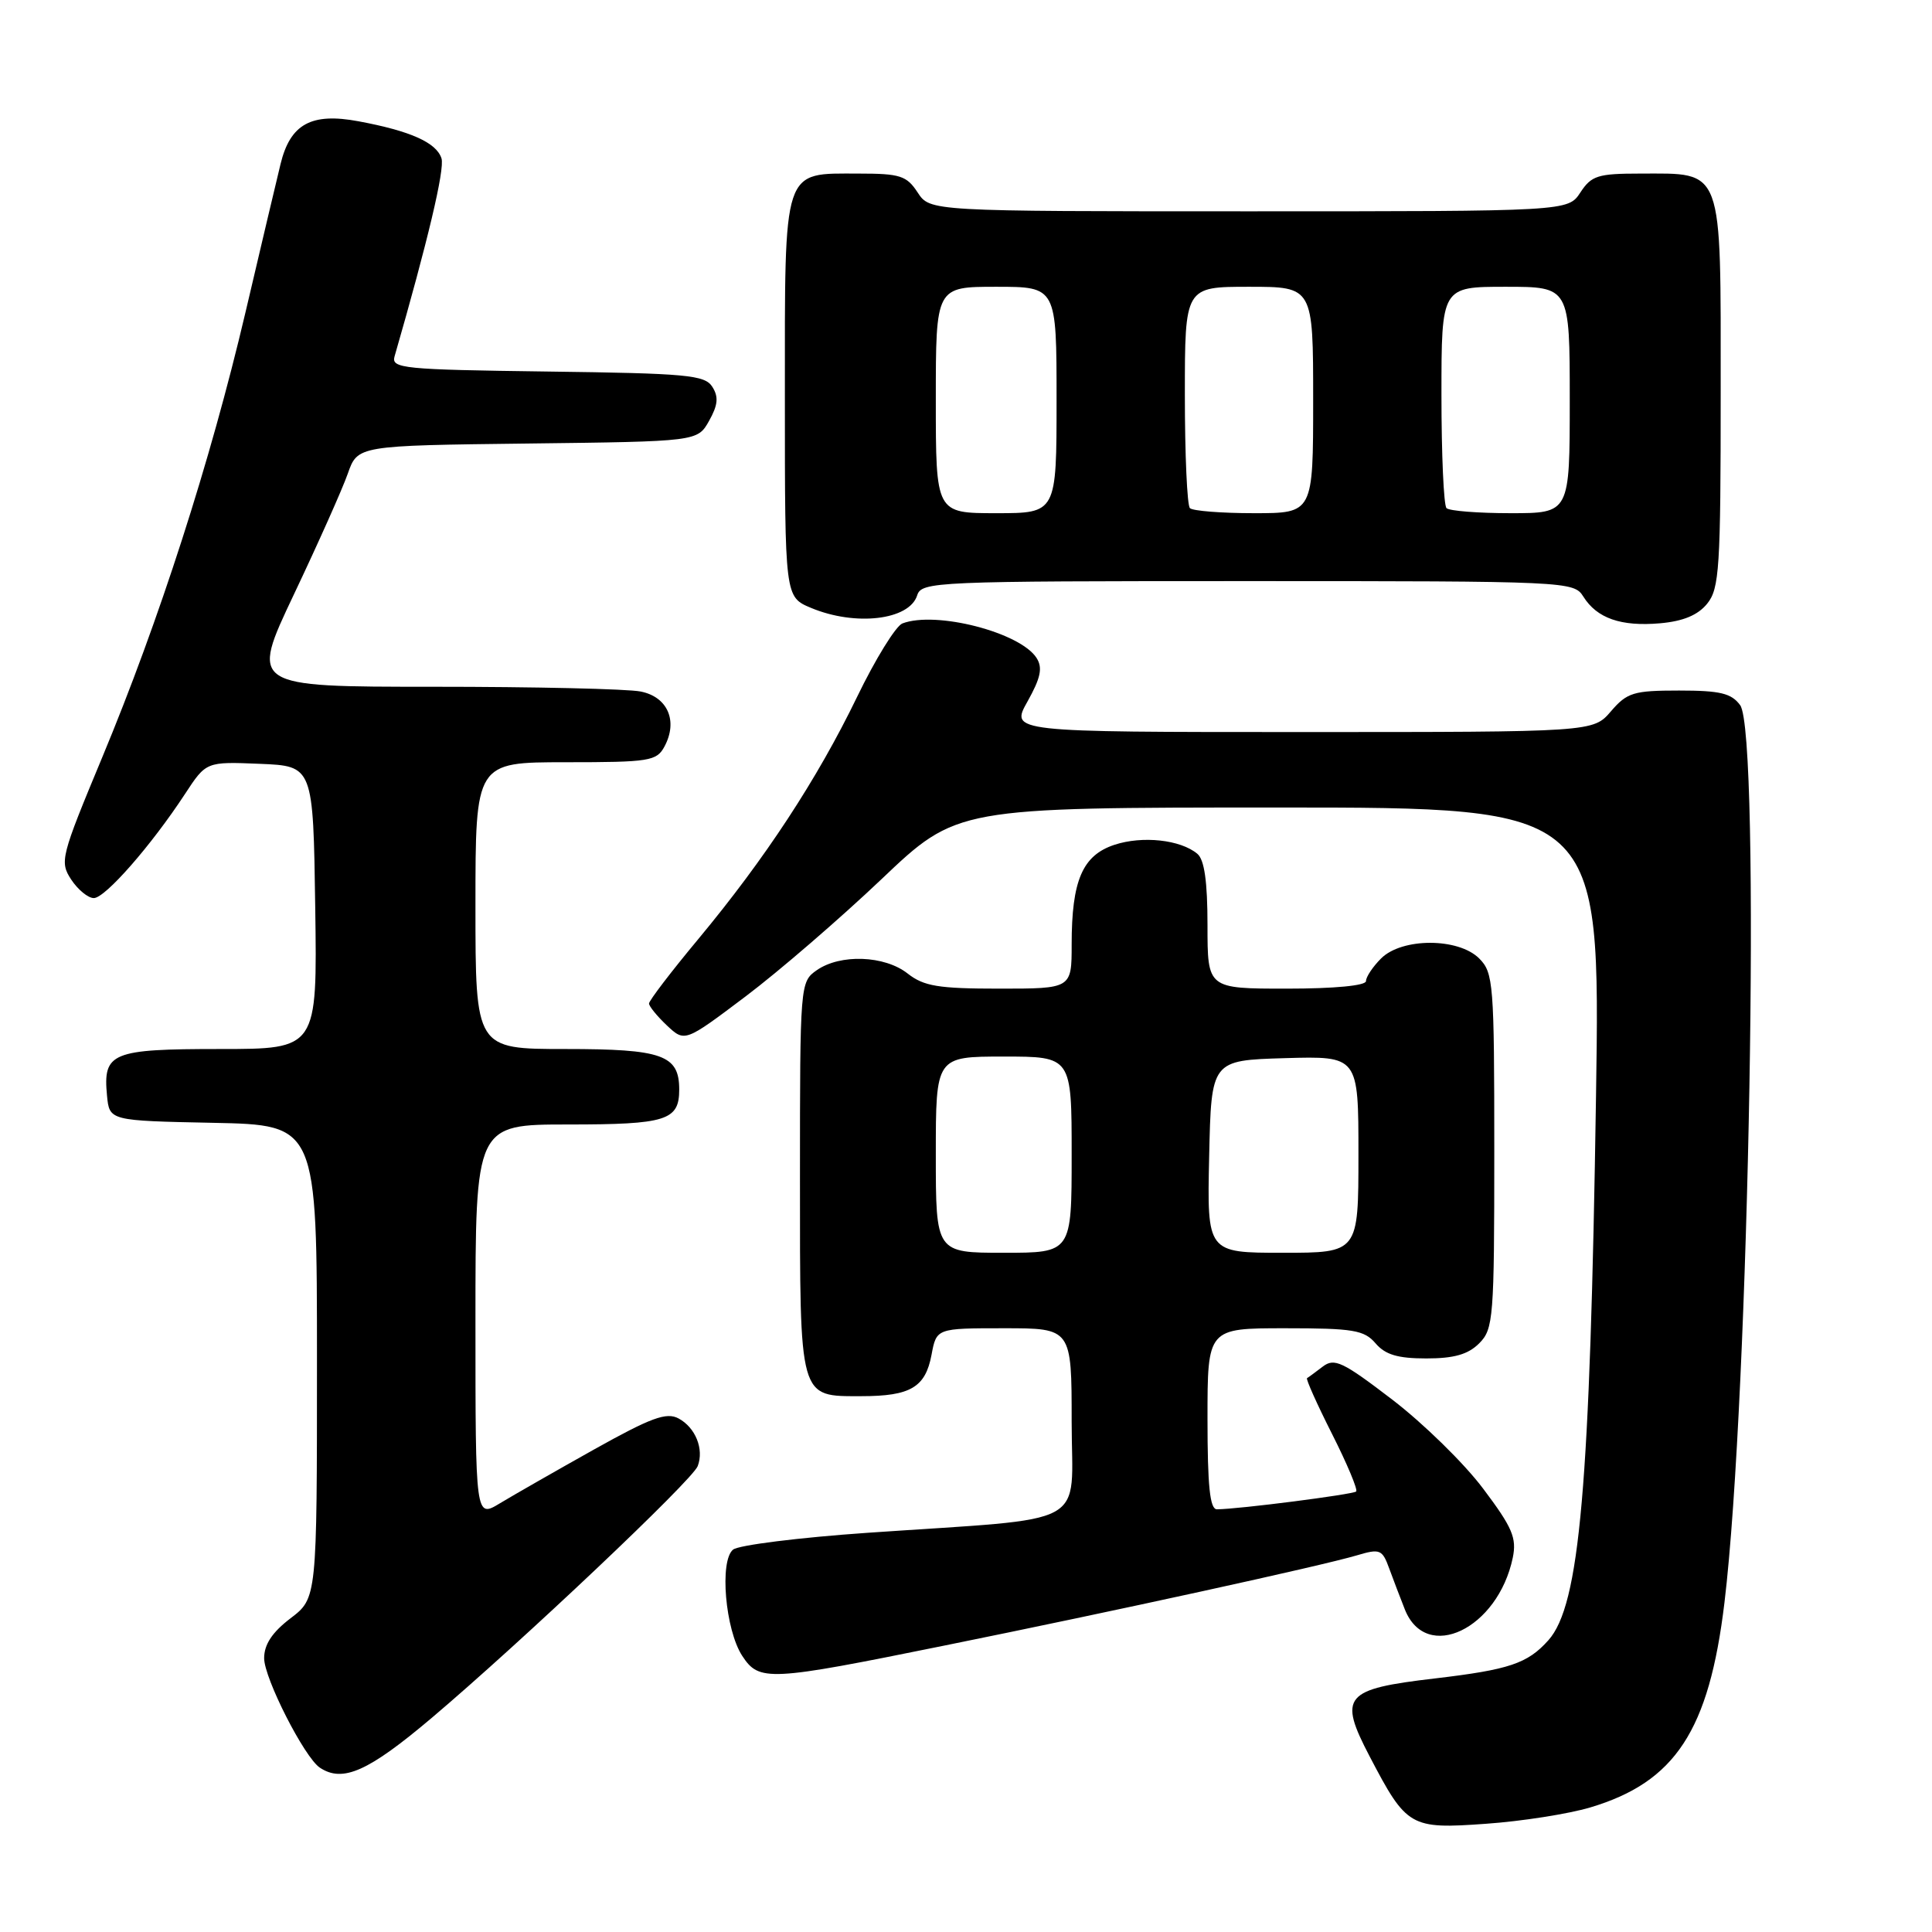 <?xml version="1.0" encoding="UTF-8" standalone="no"?>
<!DOCTYPE svg PUBLIC "-//W3C//DTD SVG 1.1//EN" "http://www.w3.org/Graphics/SVG/1.1/DTD/svg11.dtd" >
<svg xmlns="http://www.w3.org/2000/svg" xmlns:xlink="http://www.w3.org/1999/xlink" version="1.1" viewBox="0 0 256 256">
 <g >
 <path fill="currentColor"
d=" M 210.70 239.50 C 221.98 236.14 226.46 229.32 228.50 212.35 C 231.79 185.04 233.33 97.19 230.58 93.44 C 229.42 91.86 227.94 91.50 222.49 91.50 C 216.46 91.50 215.60 91.76 213.46 94.25 C 211.10 97.00 211.10 97.00 172.48 97.00 C 133.87 97.00 133.87 97.00 136.15 92.95 C 137.89 89.84 138.18 88.50 137.36 87.20 C 135.22 83.80 124.01 80.91 119.57 82.61 C 118.70 82.95 115.99 87.33 113.56 92.36 C 108.28 103.26 101.39 113.77 92.52 124.44 C 88.93 128.75 86.00 132.59 86.00 132.97 C 86.00 133.34 87.07 134.65 88.37 135.88 C 90.74 138.10 90.74 138.10 98.77 132.05 C 103.19 128.72 111.30 121.72 116.80 116.50 C 126.79 107.00 126.79 107.00 169.42 107.00 C 212.06 107.00 212.06 107.00 211.48 145.25 C 210.69 197.14 209.33 212.68 205.17 217.34 C 202.41 220.43 199.98 221.24 190.15 222.40 C 178.07 223.81 177.30 224.73 181.50 232.76 C 186.39 242.11 186.86 242.38 196.89 241.66 C 201.63 241.33 207.84 240.35 210.70 239.50 Z  M 57.17 227.66 C 69.09 217.57 91.73 196.15 92.45 194.27 C 93.31 192.02 92.16 189.16 89.91 187.95 C 88.31 187.09 86.27 187.84 78.72 192.06 C 73.65 194.90 68.04 198.11 66.25 199.19 C 63.00 201.16 63.00 201.16 63.00 175.08 C 63.00 149.00 63.00 149.00 75.30 149.00 C 88.30 149.00 90.00 148.46 90.00 144.37 C 90.00 139.79 87.78 139.00 74.93 139.00 C 63.00 139.00 63.00 139.00 63.00 120.00 C 63.00 101.00 63.00 101.00 74.96 101.00 C 86.08 101.00 87.01 100.85 88.05 98.91 C 89.86 95.53 88.47 92.34 84.89 91.63 C 83.16 91.28 70.81 91.00 57.44 91.00 C 33.14 91.00 33.14 91.00 38.95 78.75 C 42.15 72.01 45.36 64.82 46.08 62.77 C 47.39 59.04 47.39 59.04 69.91 58.77 C 92.42 58.50 92.42 58.50 93.96 55.76 C 95.13 53.67 95.24 52.60 94.39 51.26 C 93.40 49.69 91.07 49.47 72.53 49.23 C 53.41 48.98 51.82 48.82 52.28 47.23 C 56.67 32.02 58.95 22.42 58.50 20.99 C 57.83 18.89 54.38 17.35 47.50 16.07 C 41.24 14.90 38.46 16.43 37.17 21.75 C 36.67 23.81 34.56 32.70 32.50 41.50 C 27.88 61.14 21.08 82.27 13.53 100.39 C 8.06 113.53 7.89 114.18 9.43 116.54 C 10.32 117.89 11.67 119.00 12.43 119.00 C 13.94 119.00 20.04 112.03 24.51 105.21 C 27.32 100.92 27.32 100.92 34.41 101.21 C 41.50 101.50 41.50 101.50 41.77 120.25 C 42.04 139.00 42.04 139.00 29.14 139.00 C 14.77 139.00 13.63 139.47 14.18 145.18 C 14.50 148.50 14.50 148.50 28.25 148.78 C 42.00 149.06 42.00 149.06 42.00 180.41 C 42.00 211.76 42.00 211.76 38.50 214.43 C 36.07 216.28 35.00 217.90 35.00 219.72 C 35.00 222.38 40.35 232.89 42.39 234.23 C 45.42 236.24 48.80 234.73 57.17 227.66 Z  M 125.07 218.06 C 147.76 213.47 175.08 207.49 179.80 206.09 C 182.85 205.18 183.16 205.31 184.07 207.81 C 184.61 209.29 185.55 211.74 186.15 213.26 C 188.99 220.39 198.48 215.84 200.45 206.41 C 200.99 203.78 200.40 202.40 196.53 197.26 C 194.03 193.92 188.61 188.62 184.50 185.47 C 177.89 180.41 176.81 179.90 175.26 181.09 C 174.29 181.83 173.36 182.52 173.19 182.61 C 173.01 182.71 174.50 186.04 176.50 190.00 C 178.50 193.96 179.94 197.40 179.70 197.63 C 179.31 198.02 164.07 199.98 161.25 199.99 C 160.32 200.00 160.00 196.94 160.00 188.00 C 160.00 176.00 160.00 176.00 170.28 176.00 C 179.32 176.00 180.76 176.24 182.27 178.00 C 183.56 179.51 185.22 180.00 188.99 180.00 C 192.67 180.00 194.53 179.47 196.00 178.00 C 197.89 176.11 198.00 174.67 198.00 152.50 C 198.00 130.33 197.89 128.89 196.00 127.00 C 193.24 124.24 185.76 124.24 183.00 127.00 C 181.90 128.10 181.00 129.45 181.00 130.00 C 181.00 130.60 176.83 131.00 170.50 131.00 C 160.00 131.00 160.00 131.00 160.00 122.62 C 160.00 116.82 159.59 113.90 158.65 113.13 C 156.41 111.26 151.38 110.72 147.67 111.94 C 143.43 113.34 142.00 116.67 142.00 125.15 C 142.00 131.00 142.00 131.00 132.41 131.00 C 124.33 131.00 122.41 130.68 120.27 129.00 C 117.21 126.59 111.34 126.38 108.22 128.56 C 106.02 130.10 106.00 130.38 106.00 155.99 C 106.00 185.66 105.82 185.00 114.14 185.00 C 120.64 185.00 122.62 183.83 123.43 179.53 C 124.09 176.00 124.09 176.00 133.05 176.00 C 142.00 176.00 142.00 176.00 142.00 188.38 C 142.00 202.65 144.98 201.03 115.00 203.10 C 105.92 203.73 97.89 204.73 97.14 205.33 C 95.31 206.80 96.10 215.97 98.35 219.41 C 100.60 222.84 101.81 222.78 125.07 218.06 Z  M 226.21 79.99 C 227.83 77.99 228.00 75.28 228.00 51.95 C 228.00 21.79 228.45 23.00 217.30 23.00 C 211.73 23.00 210.87 23.27 209.41 25.50 C 207.77 28.00 207.77 28.00 165.50 28.00 C 123.23 28.00 123.23 28.00 121.59 25.50 C 120.14 23.28 119.26 23.00 113.81 23.00 C 103.62 23.00 104.00 21.84 104.00 52.71 C 104.00 79.10 104.00 79.10 107.47 80.55 C 113.36 83.01 120.49 82.17 121.53 78.89 C 122.11 77.07 123.83 77.00 165.33 77.00 C 207.76 77.00 208.54 77.04 209.80 79.05 C 211.60 81.93 214.79 83.04 219.96 82.59 C 223.03 82.32 224.98 81.51 226.21 79.99 Z  M 124.00 153.00 C 124.00 140.00 124.00 140.00 133.00 140.00 C 142.00 140.00 142.00 140.00 142.00 153.00 C 142.00 166.00 142.00 166.00 133.00 166.00 C 124.00 166.00 124.00 166.00 124.00 153.00 Z  M 160.22 153.25 C 160.50 140.50 160.50 140.50 170.25 140.21 C 180.00 139.93 180.00 139.93 180.00 152.96 C 180.00 166.00 180.00 166.00 169.97 166.00 C 159.94 166.00 159.94 166.00 160.22 153.25 Z  M 124.00 53.00 C 124.00 38.00 124.00 38.00 132.00 38.00 C 140.00 38.00 140.00 38.00 140.00 53.00 C 140.00 68.00 140.00 68.00 132.00 68.00 C 124.00 68.00 124.00 68.00 124.00 53.00 Z  M 157.67 67.33 C 157.30 66.97 157.00 60.22 157.00 52.33 C 157.00 38.00 157.00 38.00 165.50 38.00 C 174.00 38.00 174.00 38.00 174.00 53.00 C 174.00 68.00 174.00 68.00 166.17 68.00 C 161.86 68.00 158.03 67.70 157.67 67.33 Z  M 191.67 67.33 C 191.30 66.97 191.00 60.22 191.00 52.33 C 191.00 38.00 191.00 38.00 199.50 38.00 C 208.00 38.00 208.00 38.00 208.00 53.00 C 208.00 68.00 208.00 68.00 200.17 68.00 C 195.86 68.00 192.03 67.70 191.67 67.33 Z "/>
</g>
</svg>